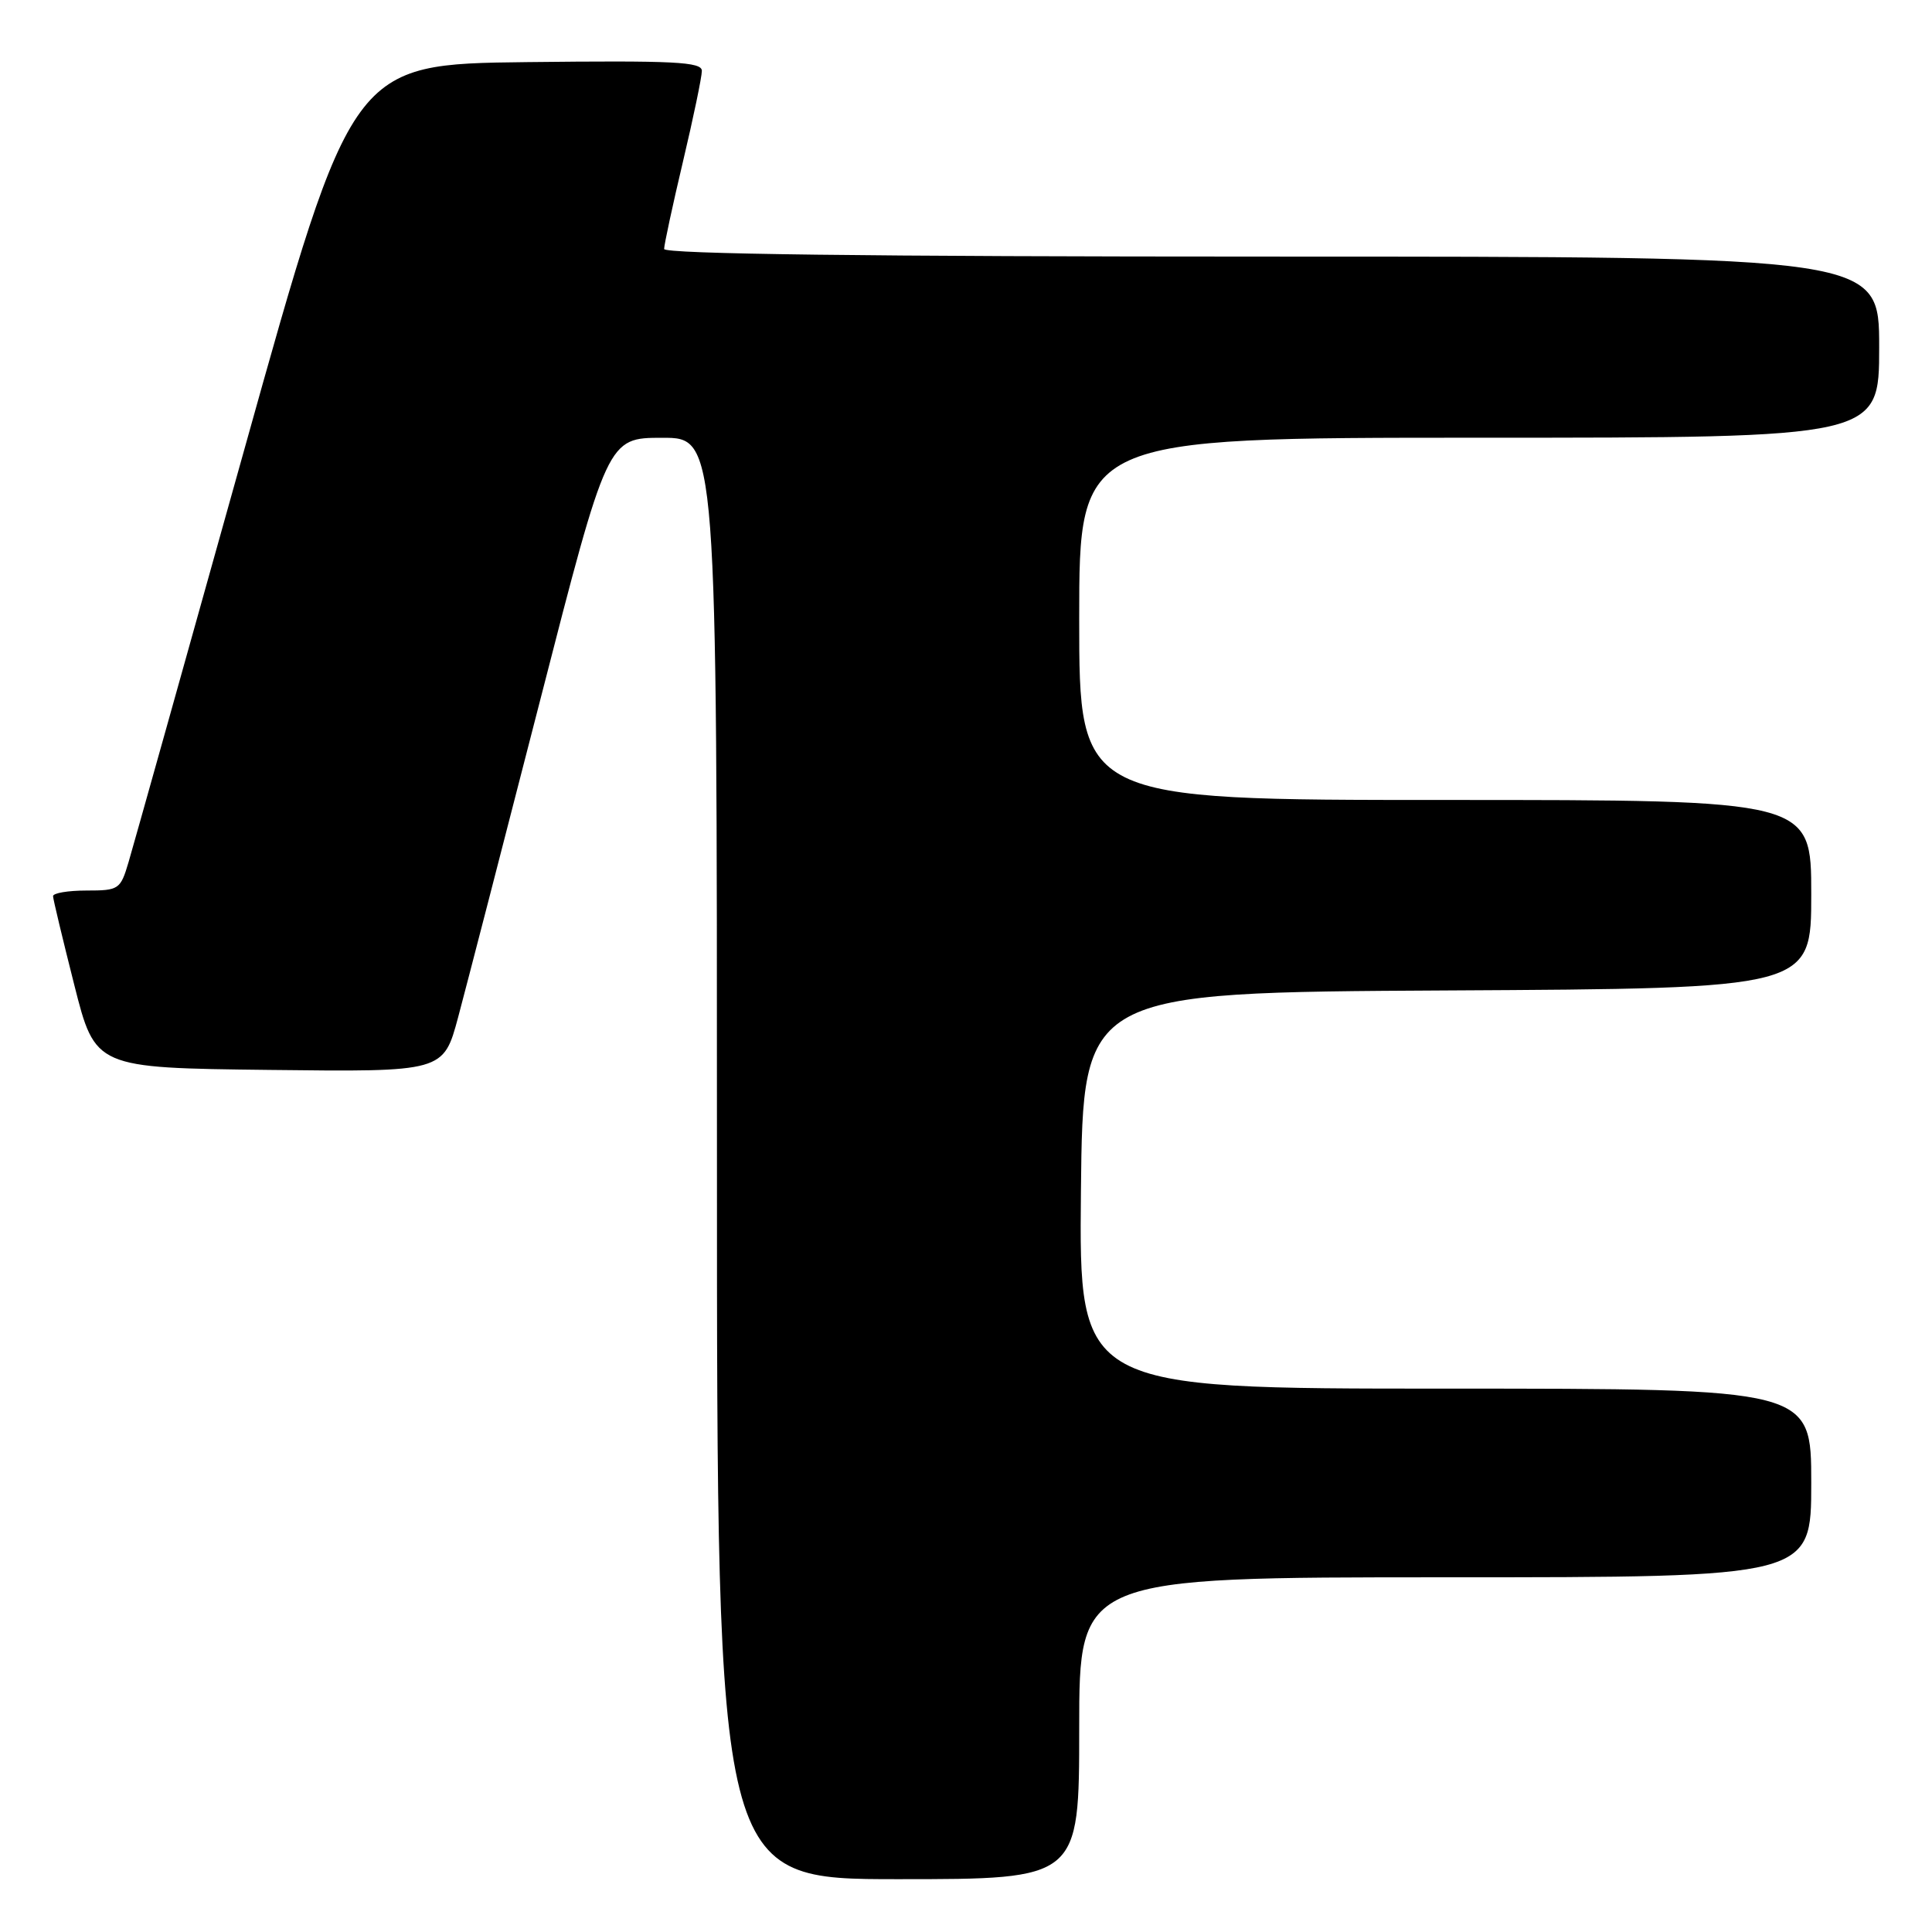 <?xml version="1.0" encoding="UTF-8" standalone="no"?>
<!DOCTYPE svg PUBLIC "-//W3C//DTD SVG 1.1//EN" "http://www.w3.org/Graphics/SVG/1.1/DTD/svg11.dtd" >
<svg xmlns="http://www.w3.org/2000/svg" xmlns:xlink="http://www.w3.org/1999/xlink" version="1.1" viewBox="0 0 256 256">
 <g >
 <path fill="currentColor"
d=" M 143.00 229.00 C 143.00 209.00 143.00 209.00 191.50 209.00 C 240.00 209.00 240.00 209.00 240.00 196.50 C 240.00 184.00 240.00 184.00 191.48 184.00 C 142.97 184.00 142.97 184.00 143.23 157.75 C 143.50 131.50 143.50 131.50 191.75 131.24 C 240.00 130.98 240.00 130.98 240.00 118.49 C 240.00 106.00 240.00 106.00 191.50 106.00 C 143.00 106.00 143.00 106.00 143.00 82.00 C 143.00 58.00 143.00 58.00 196.00 58.00 C 249.00 58.00 249.00 58.00 249.00 46.00 C 249.00 34.00 249.00 34.00 168.50 34.00 C 115.06 34.00 88.00 33.66 88.00 32.99 C 88.00 32.44 89.12 27.22 90.50 21.40 C 91.88 15.58 93.00 10.18 93.00 9.39 C 93.00 8.19 89.38 8.01 69.82 8.23 C 46.64 8.50 46.64 8.50 32.39 59.50 C 24.55 87.55 17.64 112.19 17.03 114.25 C 15.96 117.86 15.75 118.00 11.46 118.00 C 9.01 118.00 7.01 118.34 7.03 118.75 C 7.04 119.16 8.31 124.45 9.84 130.50 C 12.62 141.50 12.62 141.50 35.69 141.77 C 58.76 142.04 58.76 142.04 60.71 134.77 C 61.78 130.77 66.67 111.87 71.58 92.76 C 80.50 58.01 80.50 58.01 87.75 58.01 C 95.00 58.00 95.00 58.00 95.00 153.50 C 95.00 249.00 95.00 249.00 119.00 249.00 C 143.00 249.00 143.00 249.00 143.00 229.00 Z "/>
</g>
</svg>